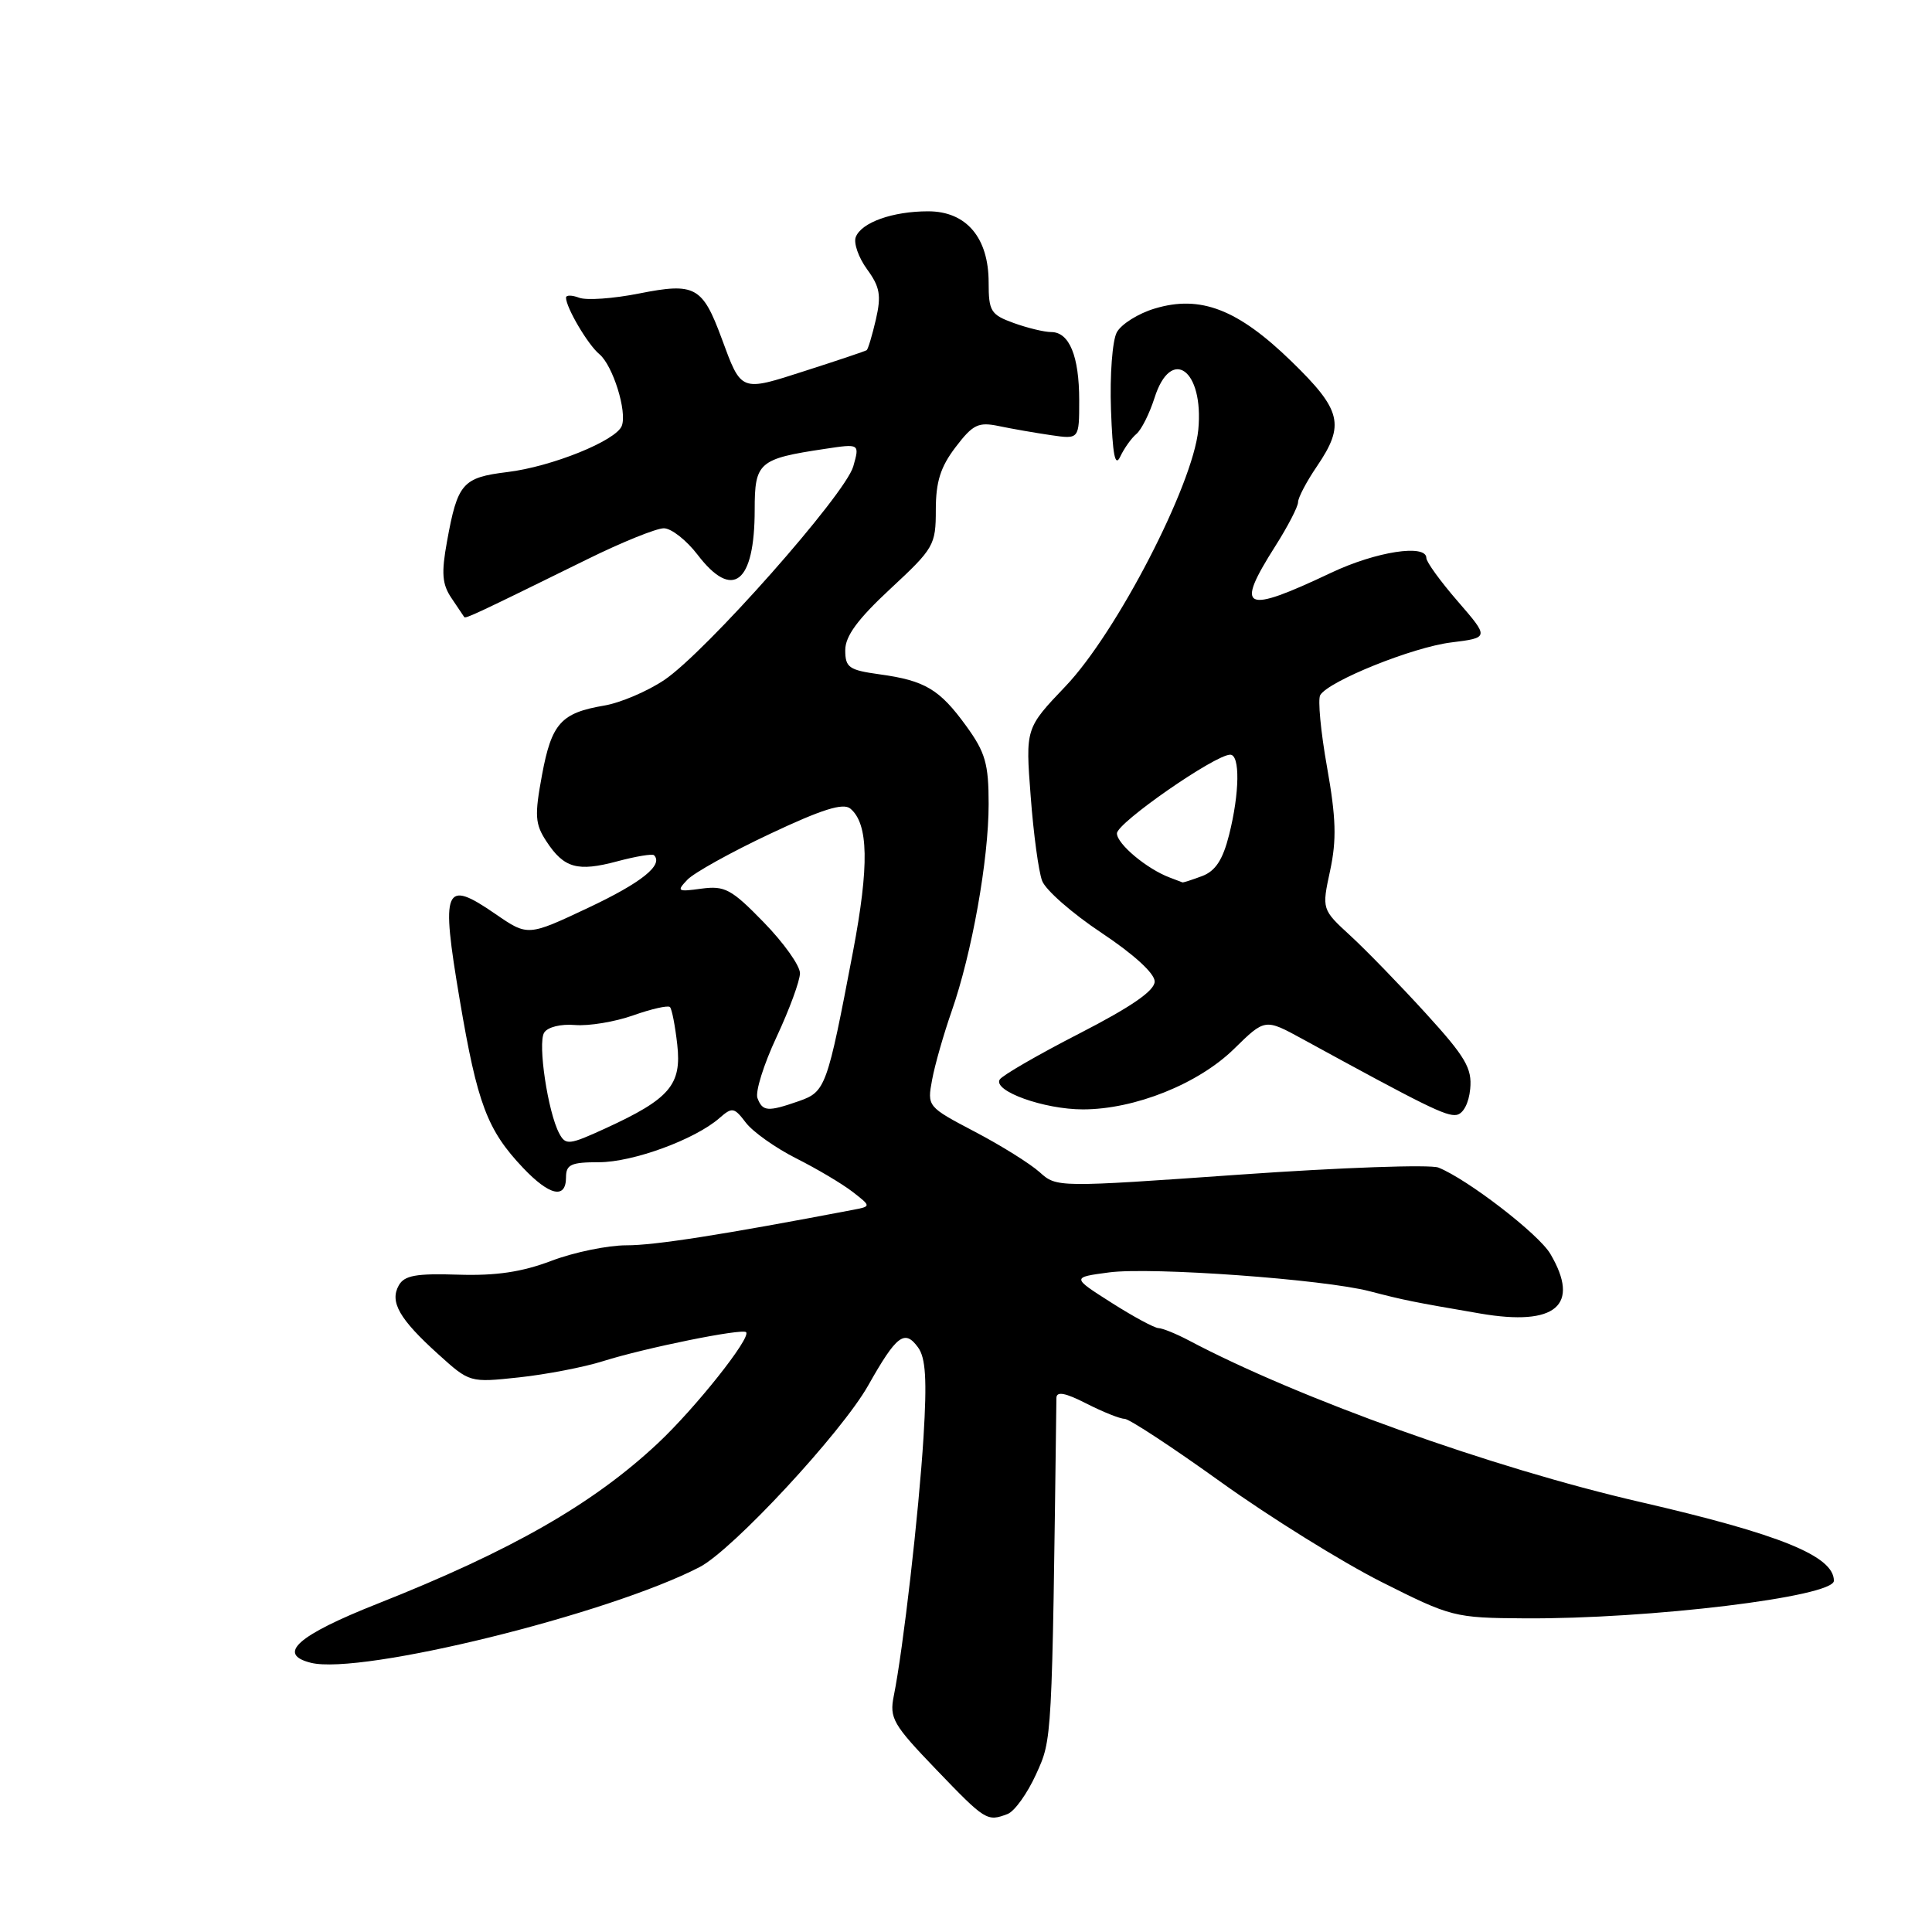 <?xml version="1.0" encoding="UTF-8" standalone="no"?>
<!DOCTYPE svg PUBLIC "-//W3C//DTD SVG 1.1//EN" "http://www.w3.org/Graphics/SVG/1.1/DTD/svg11.dtd" >
<svg xmlns="http://www.w3.org/2000/svg" xmlns:xlink="http://www.w3.org/1999/xlink" version="1.1" viewBox="0 0 256 256">
 <g >
 <path fill="currentColor"
d=" M 133.52 240.36 C 134.44 240.00 136.13 237.64 137.28 235.11 C 139.43 230.37 139.39 231.13 139.98 185.23 C 140.00 184.33 141.14 184.54 143.96 185.98 C 146.14 187.09 148.41 188.00 149.01 188.00 C 149.62 188.00 155.37 191.78 161.80 196.40 C 168.24 201.02 177.78 206.95 183.00 209.59 C 192.30 214.27 192.70 214.38 202.00 214.44 C 218.56 214.55 243.00 211.58 243.00 209.46 C 243.00 206.19 235.89 203.30 217.33 199.02 C 197.74 194.51 172.05 185.31 157.50 177.60 C 155.85 176.73 154.05 176.00 153.50 175.98 C 152.95 175.96 150.14 174.44 147.25 172.60 C 142.00 169.26 142.00 169.26 146.96 168.60 C 152.55 167.86 175.42 169.51 181.50 171.10 C 186.09 172.29 187.10 172.50 196.14 174.05 C 206.17 175.77 209.45 172.96 205.42 166.13 C 203.86 163.50 194.46 156.26 190.60 154.71 C 189.52 154.28 177.69 154.70 164.32 155.64 C 140.06 157.35 140.01 157.35 137.76 155.32 C 136.51 154.20 132.65 151.78 129.17 149.96 C 122.87 146.65 122.85 146.62 123.51 143.07 C 123.87 141.11 125.04 137.03 126.09 134.02 C 128.78 126.34 131.00 113.91 131.00 106.54 C 131.00 101.21 130.57 99.70 128.03 96.20 C 124.50 91.33 122.57 90.18 116.54 89.35 C 112.49 88.79 112.00 88.45 112.00 86.15 C 112.00 84.28 113.66 82.03 118.00 78.00 C 123.75 72.66 124.00 72.23 124.00 67.56 C 124.00 63.84 124.62 61.87 126.62 59.25 C 128.92 56.23 129.63 55.89 132.37 56.46 C 134.09 56.82 137.19 57.36 139.25 57.66 C 143.00 58.21 143.00 58.21 143.00 53.04 C 143.00 47.18 141.69 44.00 139.29 44.00 C 138.38 44.00 136.15 43.46 134.32 42.80 C 131.28 41.70 131.00 41.24 131.00 37.43 C 131.00 31.49 128.04 28.00 122.99 28.00 C 118.28 28.00 114.14 29.47 113.39 31.42 C 113.09 32.21 113.76 34.13 114.89 35.68 C 116.60 38.02 116.79 39.15 116.06 42.33 C 115.57 44.44 115.02 46.27 114.84 46.40 C 114.65 46.53 111.00 47.76 106.72 49.13 C 98.07 51.92 98.26 51.99 95.62 44.83 C 93.08 37.96 92.09 37.42 84.68 38.89 C 81.27 39.57 77.70 39.82 76.74 39.45 C 75.78 39.09 75.00 39.08 75.00 39.44 C 75.00 40.75 77.90 45.68 79.42 46.93 C 81.20 48.41 83.12 54.53 82.39 56.43 C 81.64 58.39 73.11 61.84 67.23 62.55 C 61.28 63.28 60.63 64.02 59.23 71.75 C 58.47 75.92 58.58 77.41 59.81 79.23 C 60.65 80.48 61.41 81.61 61.51 81.76 C 61.68 82.01 63.08 81.36 77.83 74.10 C 82.41 71.84 86.97 70.00 87.96 70.00 C 88.95 70.00 90.96 71.58 92.43 73.50 C 97.08 79.59 100.00 77.29 100.00 67.54 C 100.00 61.25 100.53 60.79 109.30 59.48 C 113.92 58.78 113.92 58.78 113.06 61.81 C 111.98 65.55 93.53 86.40 88.01 90.11 C 85.77 91.61 82.20 93.13 80.07 93.49 C 74.34 94.46 73.09 95.85 71.82 102.68 C 70.82 108.08 70.89 109.18 72.40 111.48 C 74.73 115.04 76.52 115.54 81.79 114.13 C 84.25 113.47 86.44 113.11 86.66 113.32 C 87.94 114.61 85.00 116.96 77.96 120.28 C 69.94 124.06 69.94 124.06 65.65 121.11 C 58.86 116.43 58.39 117.54 60.92 132.50 C 63.25 146.27 64.56 149.74 69.31 154.75 C 72.82 158.45 75.00 158.93 75.00 156.00 C 75.00 154.30 75.67 154.00 79.37 154.00 C 83.87 154.00 92.09 150.99 95.33 148.15 C 97.02 146.67 97.28 146.72 98.83 148.76 C 99.75 149.97 102.75 152.10 105.50 153.49 C 108.25 154.87 111.61 156.87 112.98 157.93 C 115.45 159.85 115.45 159.85 112.98 160.32 C 95.64 163.63 86.73 165.02 83.00 165.01 C 80.53 165.01 76.06 165.93 73.08 167.06 C 69.15 168.55 65.74 169.06 60.71 168.90 C 55.13 168.72 53.58 169.00 52.84 170.32 C 51.61 172.51 52.92 174.79 58.07 179.44 C 62.24 183.21 62.24 183.21 68.78 182.51 C 72.38 182.12 77.39 181.16 79.91 180.36 C 85.54 178.59 98.33 176.00 98.86 176.52 C 99.57 177.24 92.12 186.61 87.14 191.27 C 78.56 199.30 67.76 205.48 50.00 212.51 C 39.41 216.70 36.62 219.19 41.20 220.33 C 47.82 221.98 80.60 213.91 92.70 207.65 C 97.07 205.39 111.51 189.83 115.04 183.58 C 118.80 176.92 119.87 176.10 121.64 178.53 C 122.66 179.92 122.84 182.79 122.37 190.43 C 121.75 200.46 119.67 218.59 118.43 224.72 C 117.84 227.67 118.32 228.51 124.05 234.47 C 130.59 241.28 130.79 241.40 133.52 240.36 Z  M 194.81 144.28 C 195.07 141.56 194.20 140.06 188.94 134.29 C 185.54 130.56 181.04 125.92 178.95 124.00 C 175.14 120.50 175.14 120.50 176.25 115.35 C 177.12 111.27 177.04 108.40 175.84 101.65 C 175.00 96.95 174.60 92.65 174.94 92.10 C 176.10 90.22 187.19 85.76 192.27 85.13 C 197.33 84.50 197.33 84.50 193.17 79.69 C 190.87 77.04 189.00 74.46 189.00 73.94 C 189.00 72.05 182.34 73.08 176.41 75.88 C 164.73 81.41 163.59 80.86 169.00 72.34 C 170.65 69.74 172.00 67.13 172.00 66.54 C 172.00 65.95 173.12 63.81 174.50 61.79 C 178.24 56.28 177.78 54.35 171.11 47.87 C 164.02 40.98 159.07 39.06 153.02 40.88 C 150.83 41.53 148.56 42.96 147.98 44.04 C 147.39 45.13 147.05 49.73 147.21 54.26 C 147.43 60.30 147.75 61.97 148.44 60.50 C 148.96 59.40 149.92 58.05 150.58 57.50 C 151.24 56.95 152.31 54.81 152.97 52.75 C 155.16 45.81 159.54 48.98 158.78 56.95 C 158.07 64.28 147.96 83.83 141.19 90.93 C 135.88 96.50 135.88 96.50 136.57 105.50 C 136.94 110.45 137.62 115.50 138.09 116.72 C 138.55 117.94 142.09 121.04 145.96 123.61 C 150.24 126.46 153.00 128.98 153.00 130.05 C 153.00 131.27 149.95 133.38 143.05 136.93 C 137.57 139.74 132.82 142.49 132.47 143.04 C 131.54 144.56 138.34 147.00 143.49 147.00 C 150.36 147.00 158.79 143.62 163.52 138.98 C 167.62 134.96 167.62 134.96 172.56 137.66 C 188.90 146.60 191.64 147.95 193.00 147.73 C 193.89 147.58 194.63 146.18 194.81 144.28 Z  M 74.10 150.18 C 72.60 147.38 71.23 138.24 72.10 136.84 C 72.56 136.09 74.30 135.66 76.20 135.82 C 78.02 135.97 81.48 135.40 83.91 134.54 C 86.33 133.68 88.52 133.19 88.77 133.44 C 89.03 133.69 89.46 135.93 89.74 138.41 C 90.34 143.74 88.75 145.60 80.26 149.50 C 75.40 151.73 74.95 151.78 74.10 150.18 Z  M 100.37 145.51 C 100.05 144.70 101.19 141.05 102.90 137.40 C 104.60 133.76 106.00 129.96 106.00 128.95 C 106.00 127.95 103.84 124.92 101.20 122.21 C 96.92 117.81 96.04 117.34 92.95 117.75 C 89.76 118.19 89.62 118.10 91.09 116.56 C 91.96 115.65 96.88 112.91 102.03 110.49 C 108.91 107.24 111.72 106.36 112.67 107.14 C 115.09 109.15 115.19 114.70 113.02 126.13 C 109.59 144.13 109.40 144.66 105.84 145.91 C 101.73 147.34 101.05 147.29 100.37 145.51 Z  M 155.00 116.28 C 151.96 115.14 148.00 111.82 148.00 110.43 C 148.00 109.03 161.01 100.00 163.01 100.00 C 164.33 100.00 164.26 105.07 162.86 110.63 C 162.03 113.92 161.06 115.41 159.30 116.08 C 157.96 116.58 156.79 116.96 156.68 116.92 C 156.58 116.88 155.82 116.59 155.00 116.28 Z "/>
</g>
</svg>